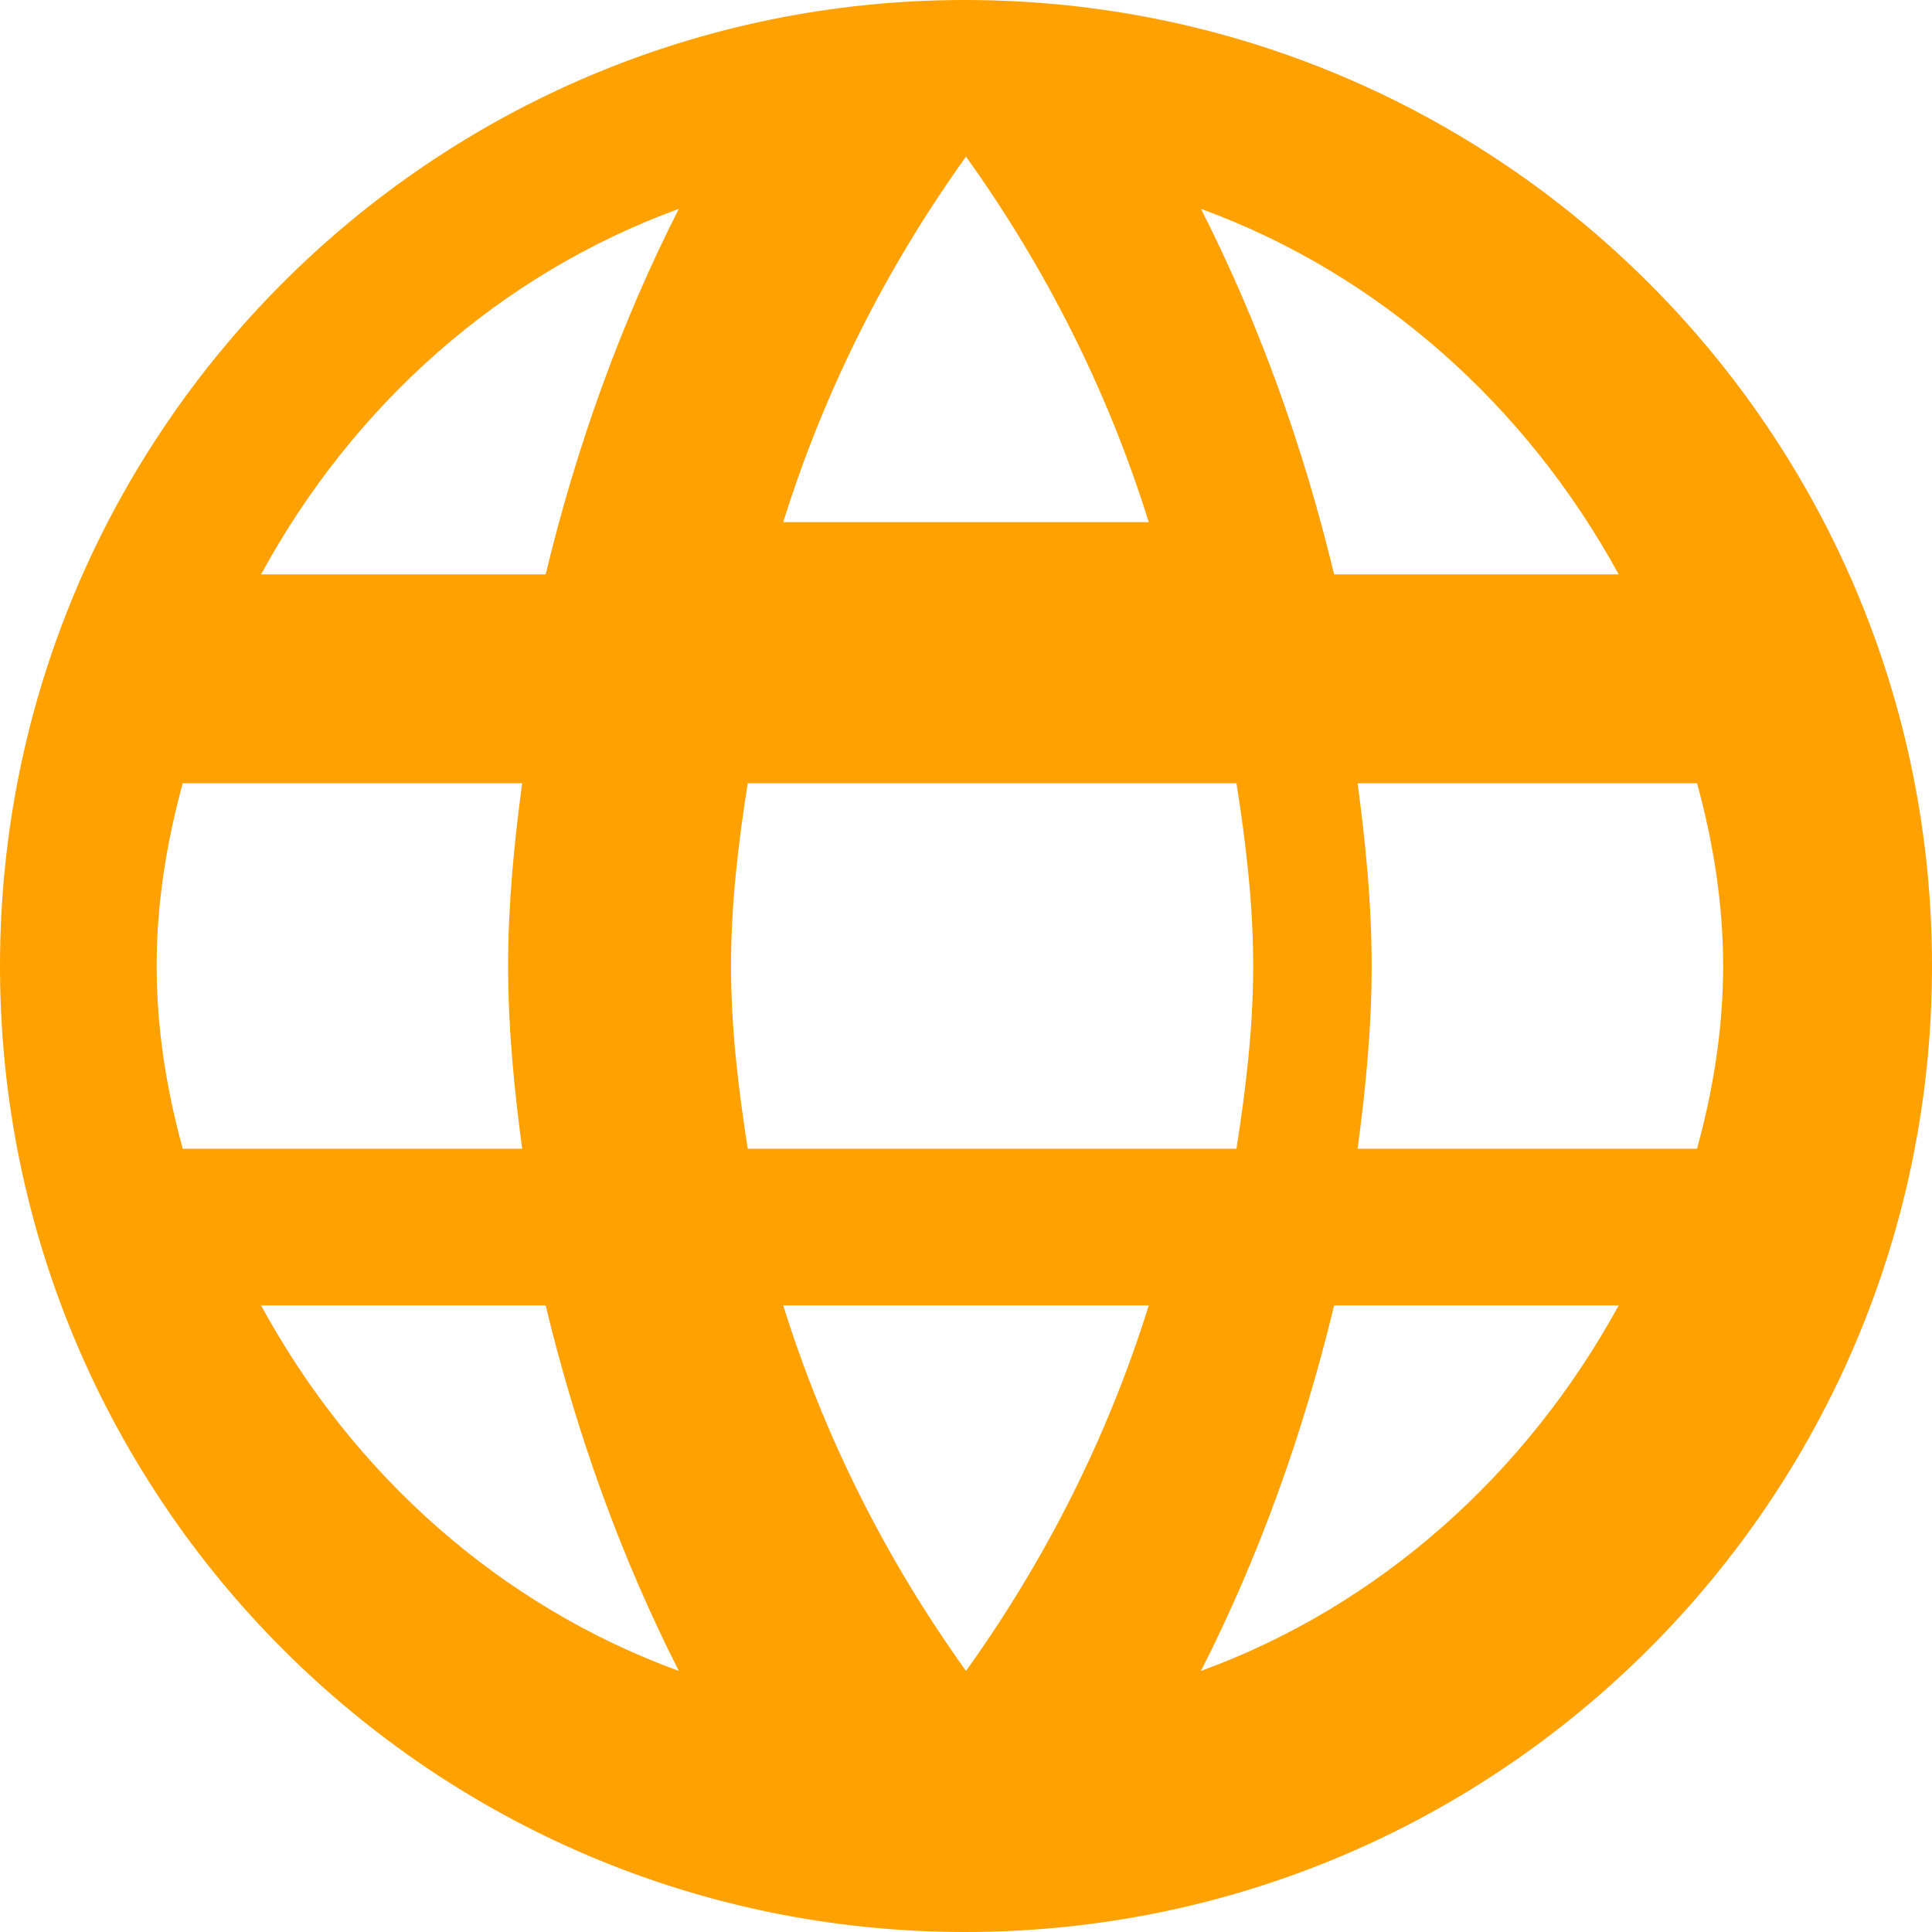 <?xml version="1.0" encoding="UTF-8" standalone="no"?>
<svg width="37px" height="37px" viewBox="0 0 37 37" version="1.1" xmlns="http://www.w3.org/2000/svg" xmlns:xlink="http://www.w3.org/1999/xlink">
    <!-- Generator: Sketch 39.1 (31720) - http://www.bohemiancoding.com/sketch -->
    <title>Shape</title>
    <desc>Created with Sketch.</desc>
    <defs></defs>
    <g id="DESKTOP" stroke="none" stroke-width="1" fill="none" fill-rule="evenodd">
        <g id="CONOCENOS" transform="translate(-1182, -3497)" fill="#FFA100">
            <path d="M1200.482,3497 C1190.27,3497 1182,3505.288 1182,3515.5 C1182,3525.712 1190.27,3534 1200.482,3534 C1210.712,3534 1219,3525.712 1219,3515.5 C1219,3505.288 1210.712,3497 1200.482,3497 L1200.482,3497 Z M1213,3508 L1207.55,3508 C1206.958,3505.542 1206.109,3503.183 1205,3501 C1208.4,3502.239 1211.226,3504.756 1213,3508 L1213,3508 Z M1200.5,3500 C1202.021,3502.121 1203.212,3504.472 1204,3507 L1197,3507 C1197.788,3504.472 1198.979,3502.121 1200.5,3500 L1200.5,3500 Z M1185.5,3519 C1185.192,3517.88 1185,3516.707 1185,3515.5 C1185,3514.293 1185.192,3513.12 1185.5,3512 L1192,3512 C1191.846,3513.155 1191.731,3514.31 1191.731,3515.5 C1191.731,3516.69 1191.846,3517.845 1192,3519 L1185.5,3519 L1185.5,3519 Z M1187,3522 L1192.45,3522 C1193.042,3524.458 1193.891,3526.817 1195,3529 C1191.6,3527.761 1188.774,3525.264 1187,3522 L1187,3522 Z M1192.45,3508 L1187,3508 C1188.774,3504.736 1191.6,3502.239 1195,3501 C1193.891,3503.183 1193.042,3505.542 1192.45,3508 L1192.45,3508 Z M1200.5,3529 C1198.979,3526.879 1197.788,3524.528 1197,3522 L1204,3522 C1203.212,3524.528 1202.021,3526.879 1200.5,3529 L1200.5,3529 Z M1205.68,3519 L1196.32,3519 C1196.14,3517.845 1196,3516.69 1196,3515.5 C1196,3514.31 1196.14,3513.137 1196.32,3512 L1205.68,3512 C1205.86,3513.137 1206,3514.31 1206,3515.5 C1206,3516.69 1205.86,3517.845 1205.68,3519 L1205.68,3519 Z M1205,3529 C1206.109,3526.817 1206.958,3524.458 1207.55,3522 L1213,3522 C1211.226,3525.244 1208.4,3527.761 1205,3529 L1205,3529 Z M1208,3519 C1208.154,3517.845 1208.269,3516.69 1208.269,3515.5 C1208.269,3514.31 1208.154,3513.155 1208,3512 L1214.5,3512 C1214.808,3513.12 1215,3514.293 1215,3515.5 C1215,3516.707 1214.808,3517.88 1214.5,3519 L1208,3519 L1208,3519 Z" id="Shape"></path>
        </g>
    </g>
</svg>